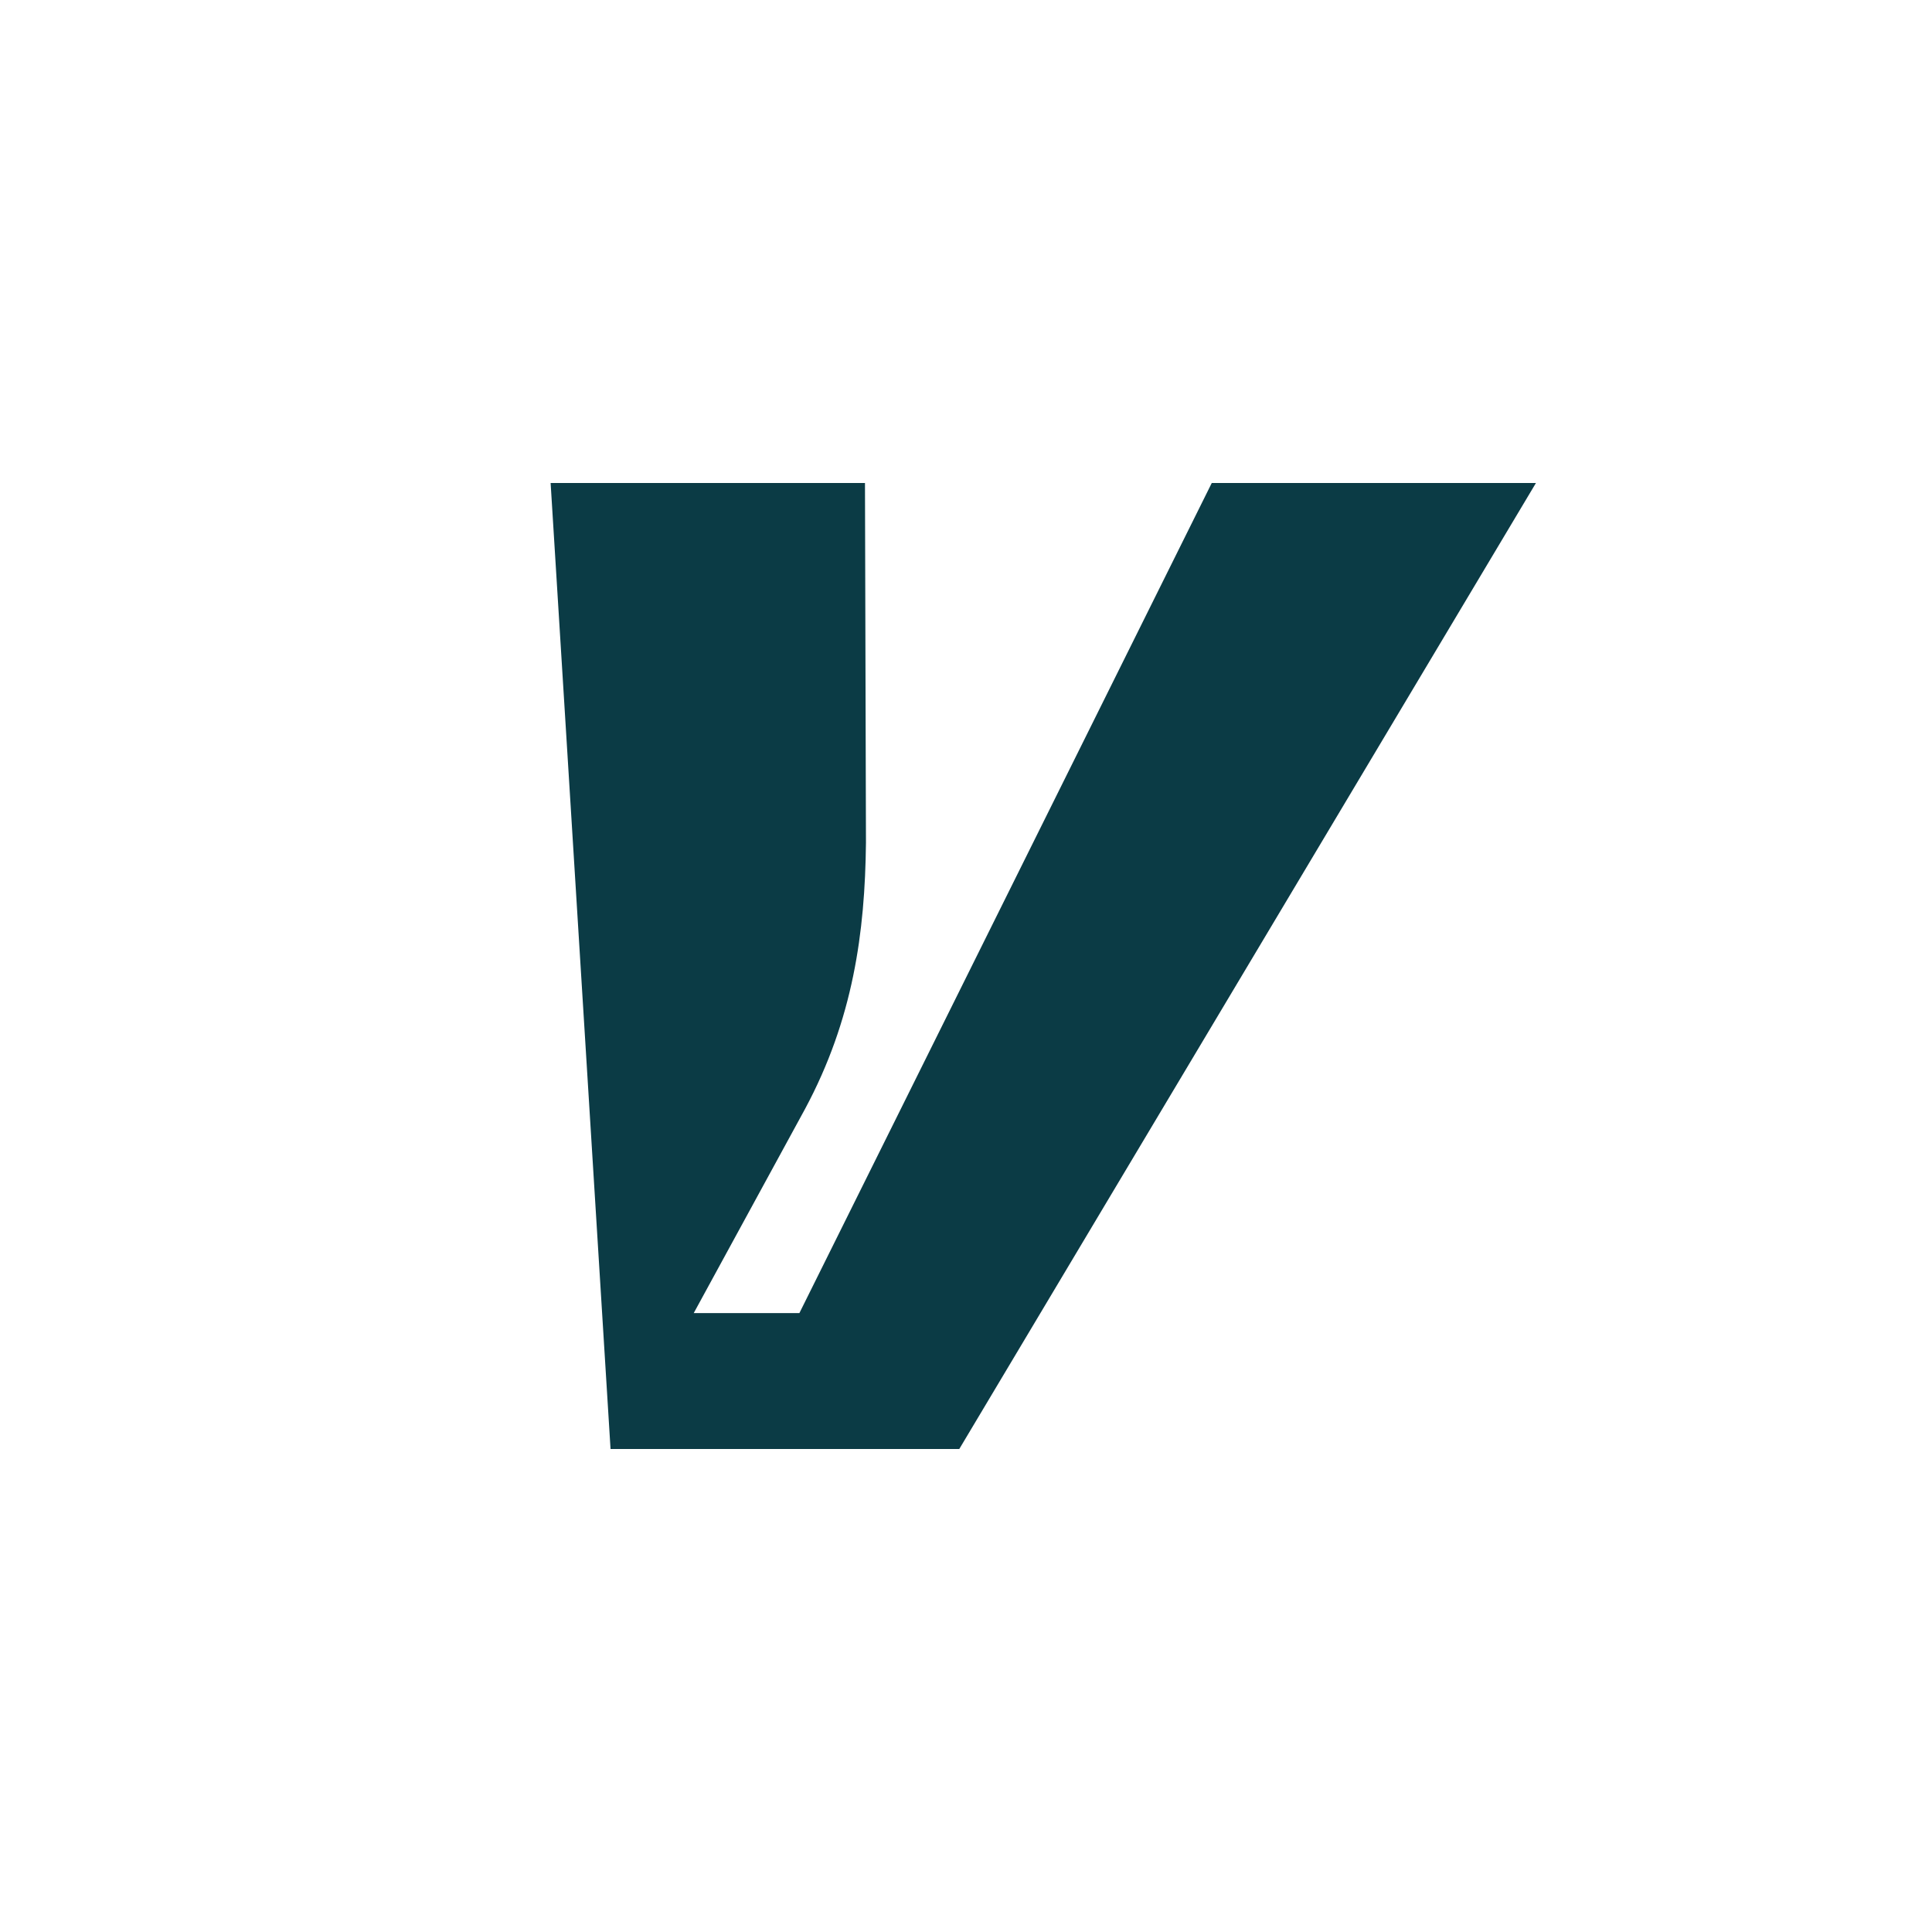 <svg width="200" height="200" viewBox="0 0 200 200" fill="none" xmlns="http://www.w3.org/2000/svg">
<rect width="200" height="200" fill="white"/>
<path d="M89.542 50L89.644 87.245C89.542 96.531 88.322 105.51 83.339 114.796L71.816 135.928H82.754L125.441 50H159L99.305 150H63.203L57 50H89.542Z" fill="#0B3B45"/>
</svg>

